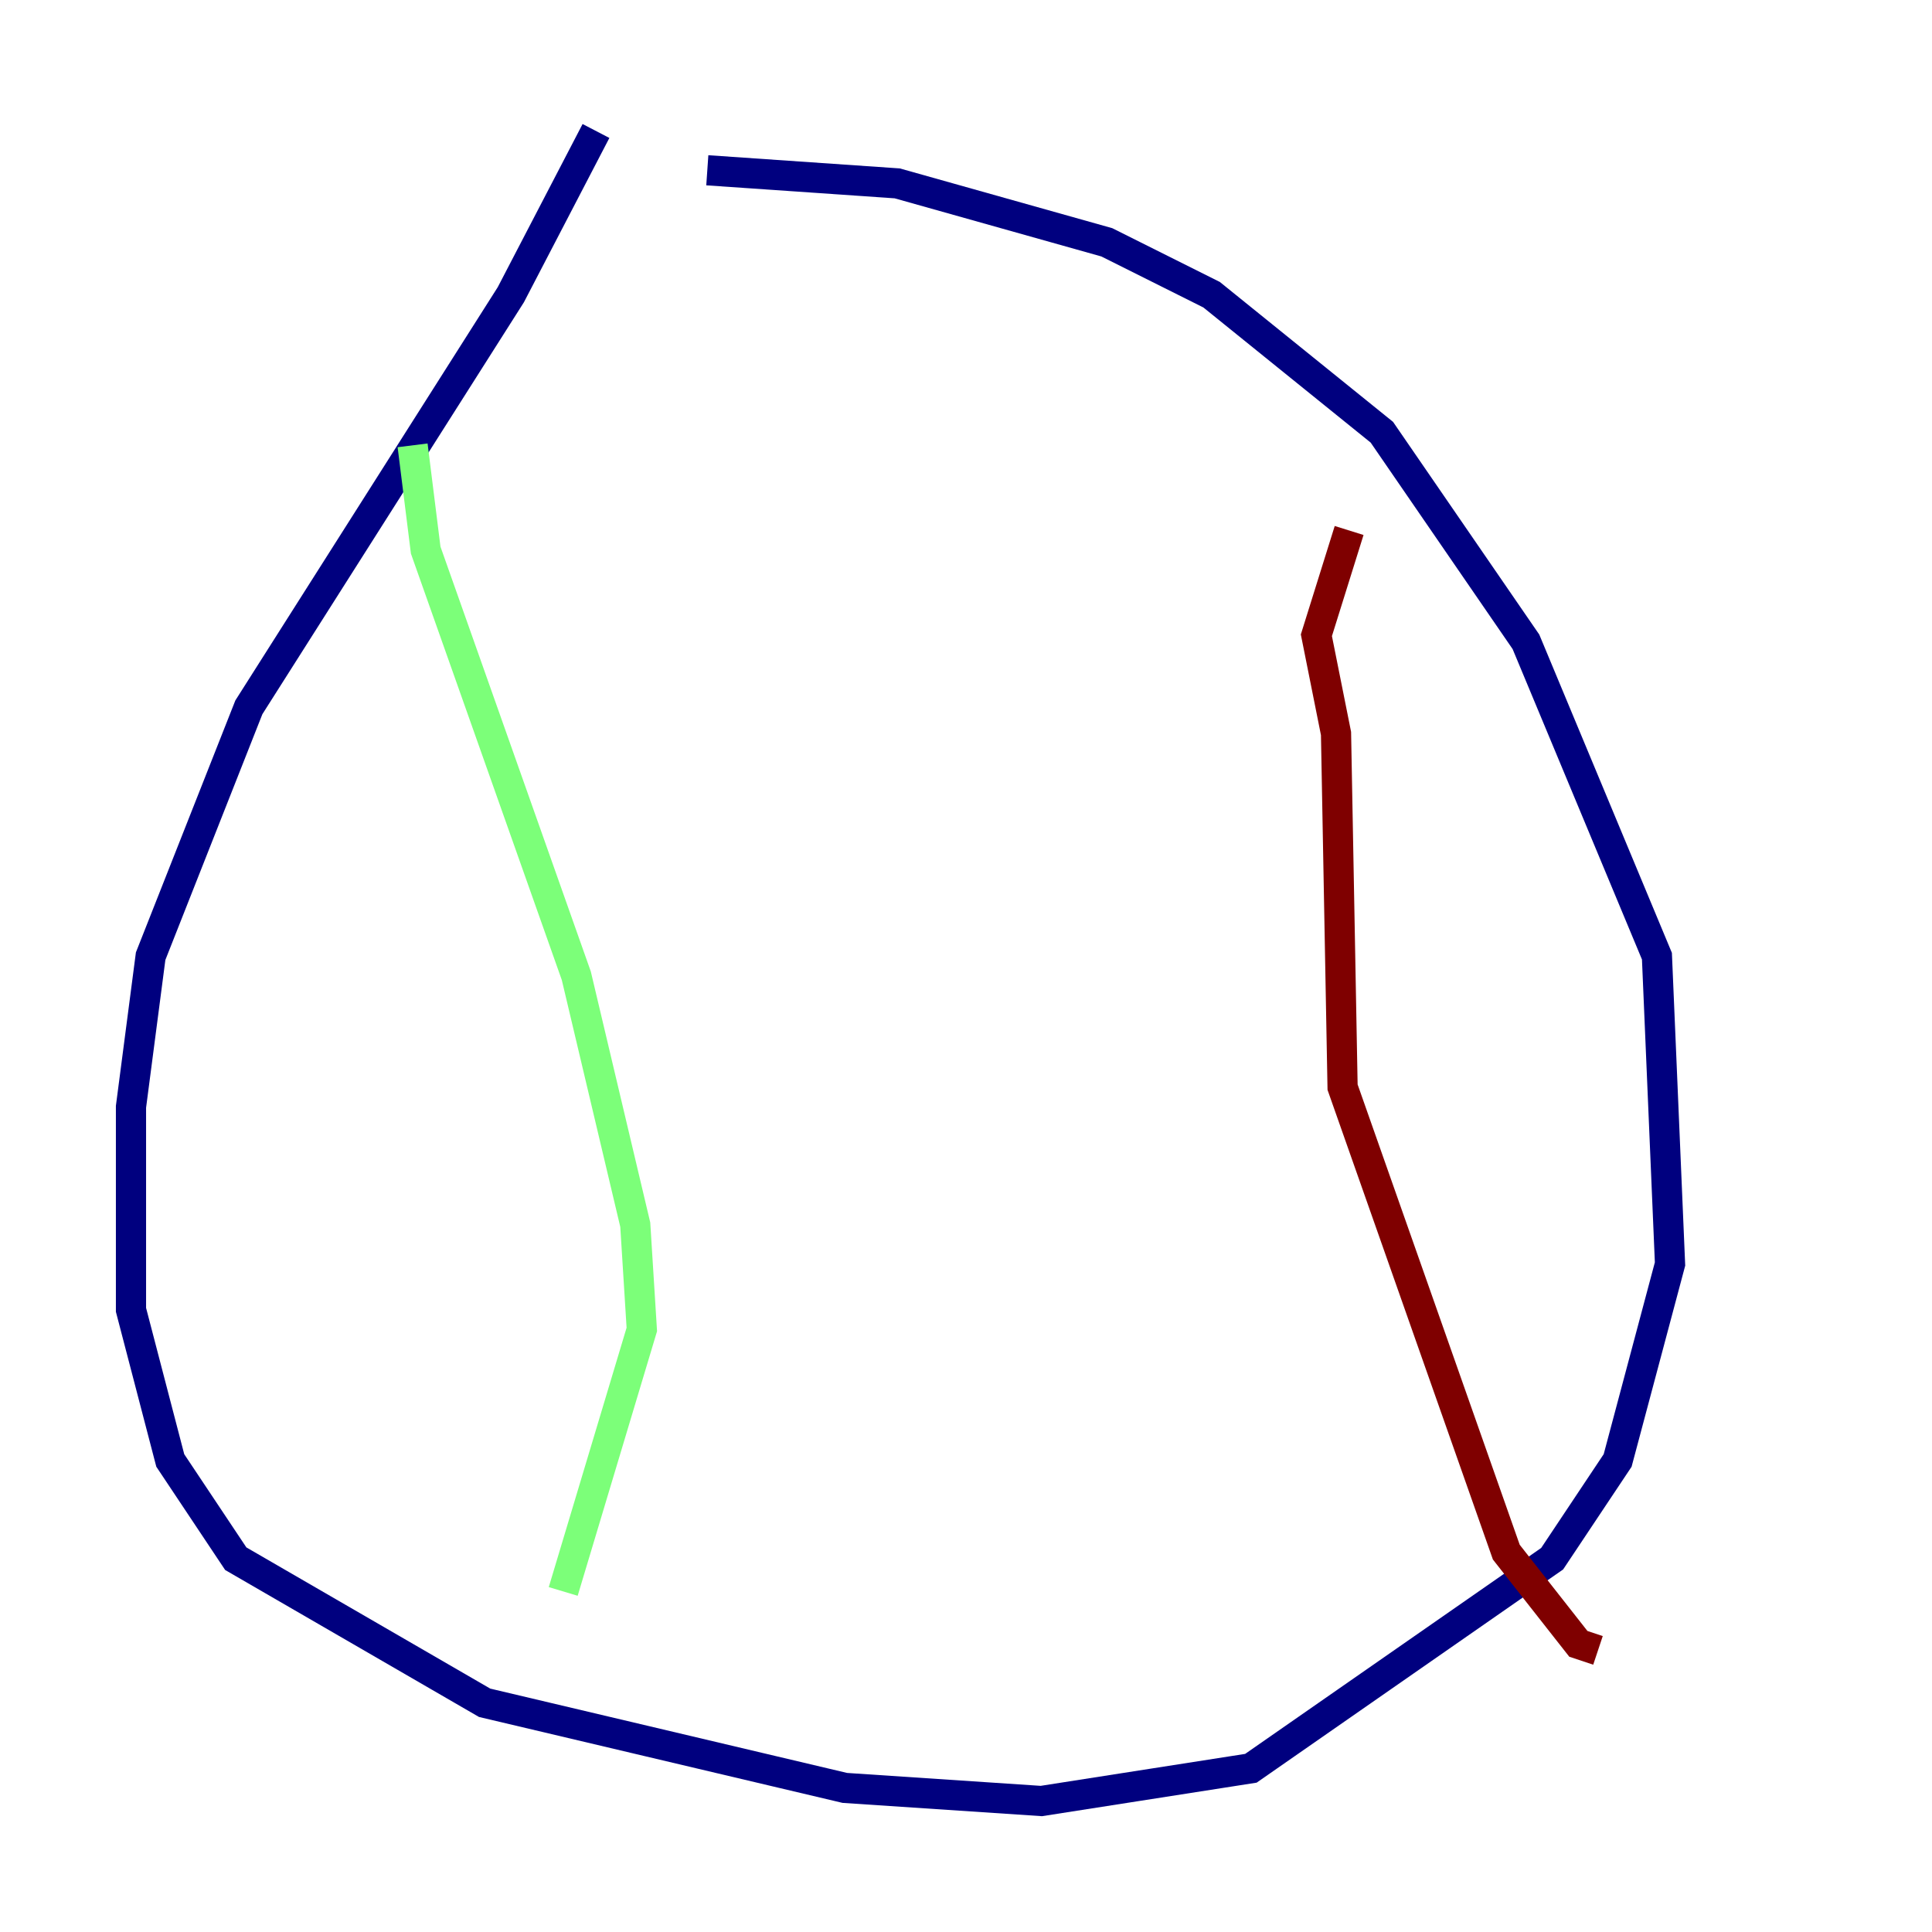 <?xml version="1.0" encoding="utf-8" ?>
<svg baseProfile="tiny" height="128" version="1.2" viewBox="0,0,128,128" width="128" xmlns="http://www.w3.org/2000/svg" xmlns:ev="http://www.w3.org/2001/xml-events" xmlns:xlink="http://www.w3.org/1999/xlink"><defs /><polyline fill="none" points="39.485,8.678 33.844,19.525 16.488,46.861 9.98,63.349 8.678,73.329 8.678,86.78 11.281,96.759 15.62,103.268 32.108,112.814 55.973,118.454 68.99,119.322 82.875,117.153 102.834,103.268 107.173,96.759 110.644,83.742 109.776,63.349 101.098,42.522 91.552,28.637 80.271,19.525 73.329,16.054 59.444,12.149 46.861,11.281" stroke="#00007f" stroke-width="2" /><polyline fill="none" points="27.336,29.505 28.203,36.447 38.183,64.651 42.088,81.139 42.522,88.081 37.315,105.437" stroke="#7cff79" stroke-width="2" /><polyline fill="none" points="89.383,35.146 87.214,42.088 88.515,48.597 88.949,72.027 99.797,102.834 104.57,108.909 105.871,109.342" stroke="#7f0000" stroke-width="2" /></svg>